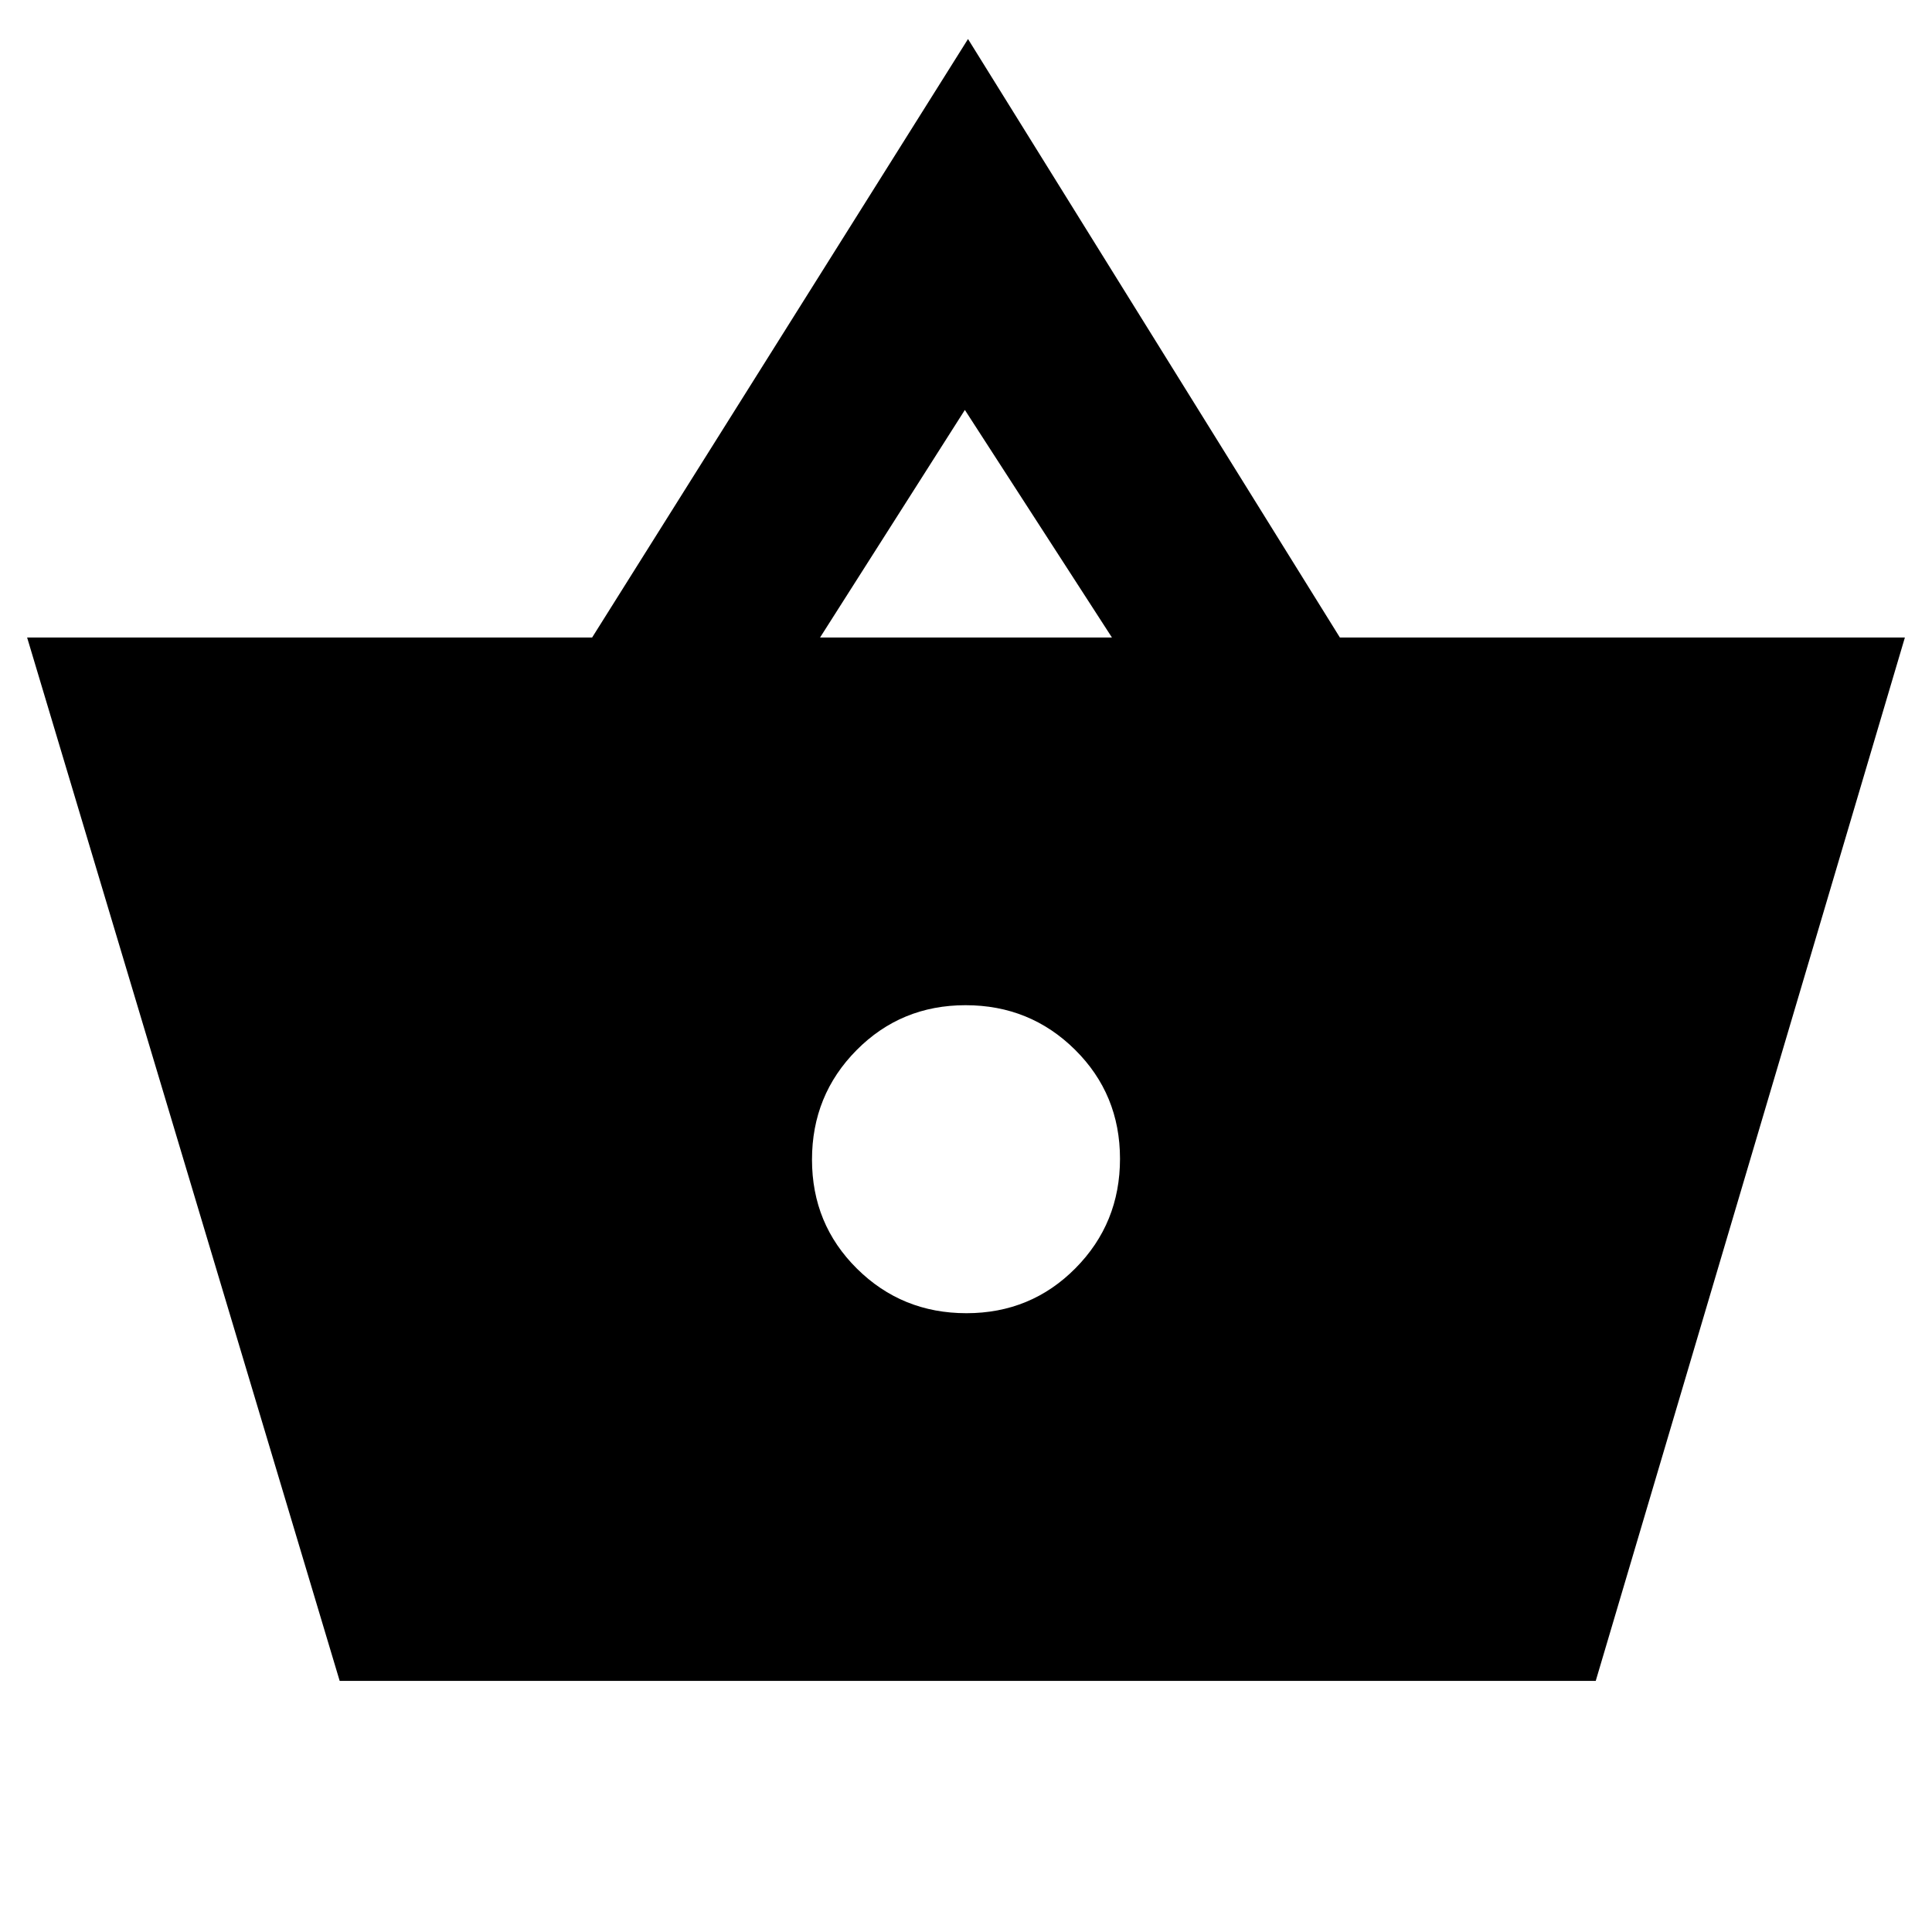 <svg xmlns="http://www.w3.org/2000/svg" height="20" viewBox="0 -960 960 960" width="20"><path d="M168.782-124.782 13.477-643.218h280.74L481-940.611l184.783 297.393h280.74l-153.61 518.436H168.782Zm311.43-182.696q32.049 0 54.179-22.343 22.131-22.343 22.131-54.391 0-32.049-22.343-54.179-22.343-22.131-54.391-22.131-32.049 0-54.179 22.343-22.131 22.343-22.131 54.391 0 32.049 22.343 54.179 22.343 22.131 54.391 22.131Zm-72.733-335.74h145.042l-73.086-113.086-71.956 113.086Z"/></svg>